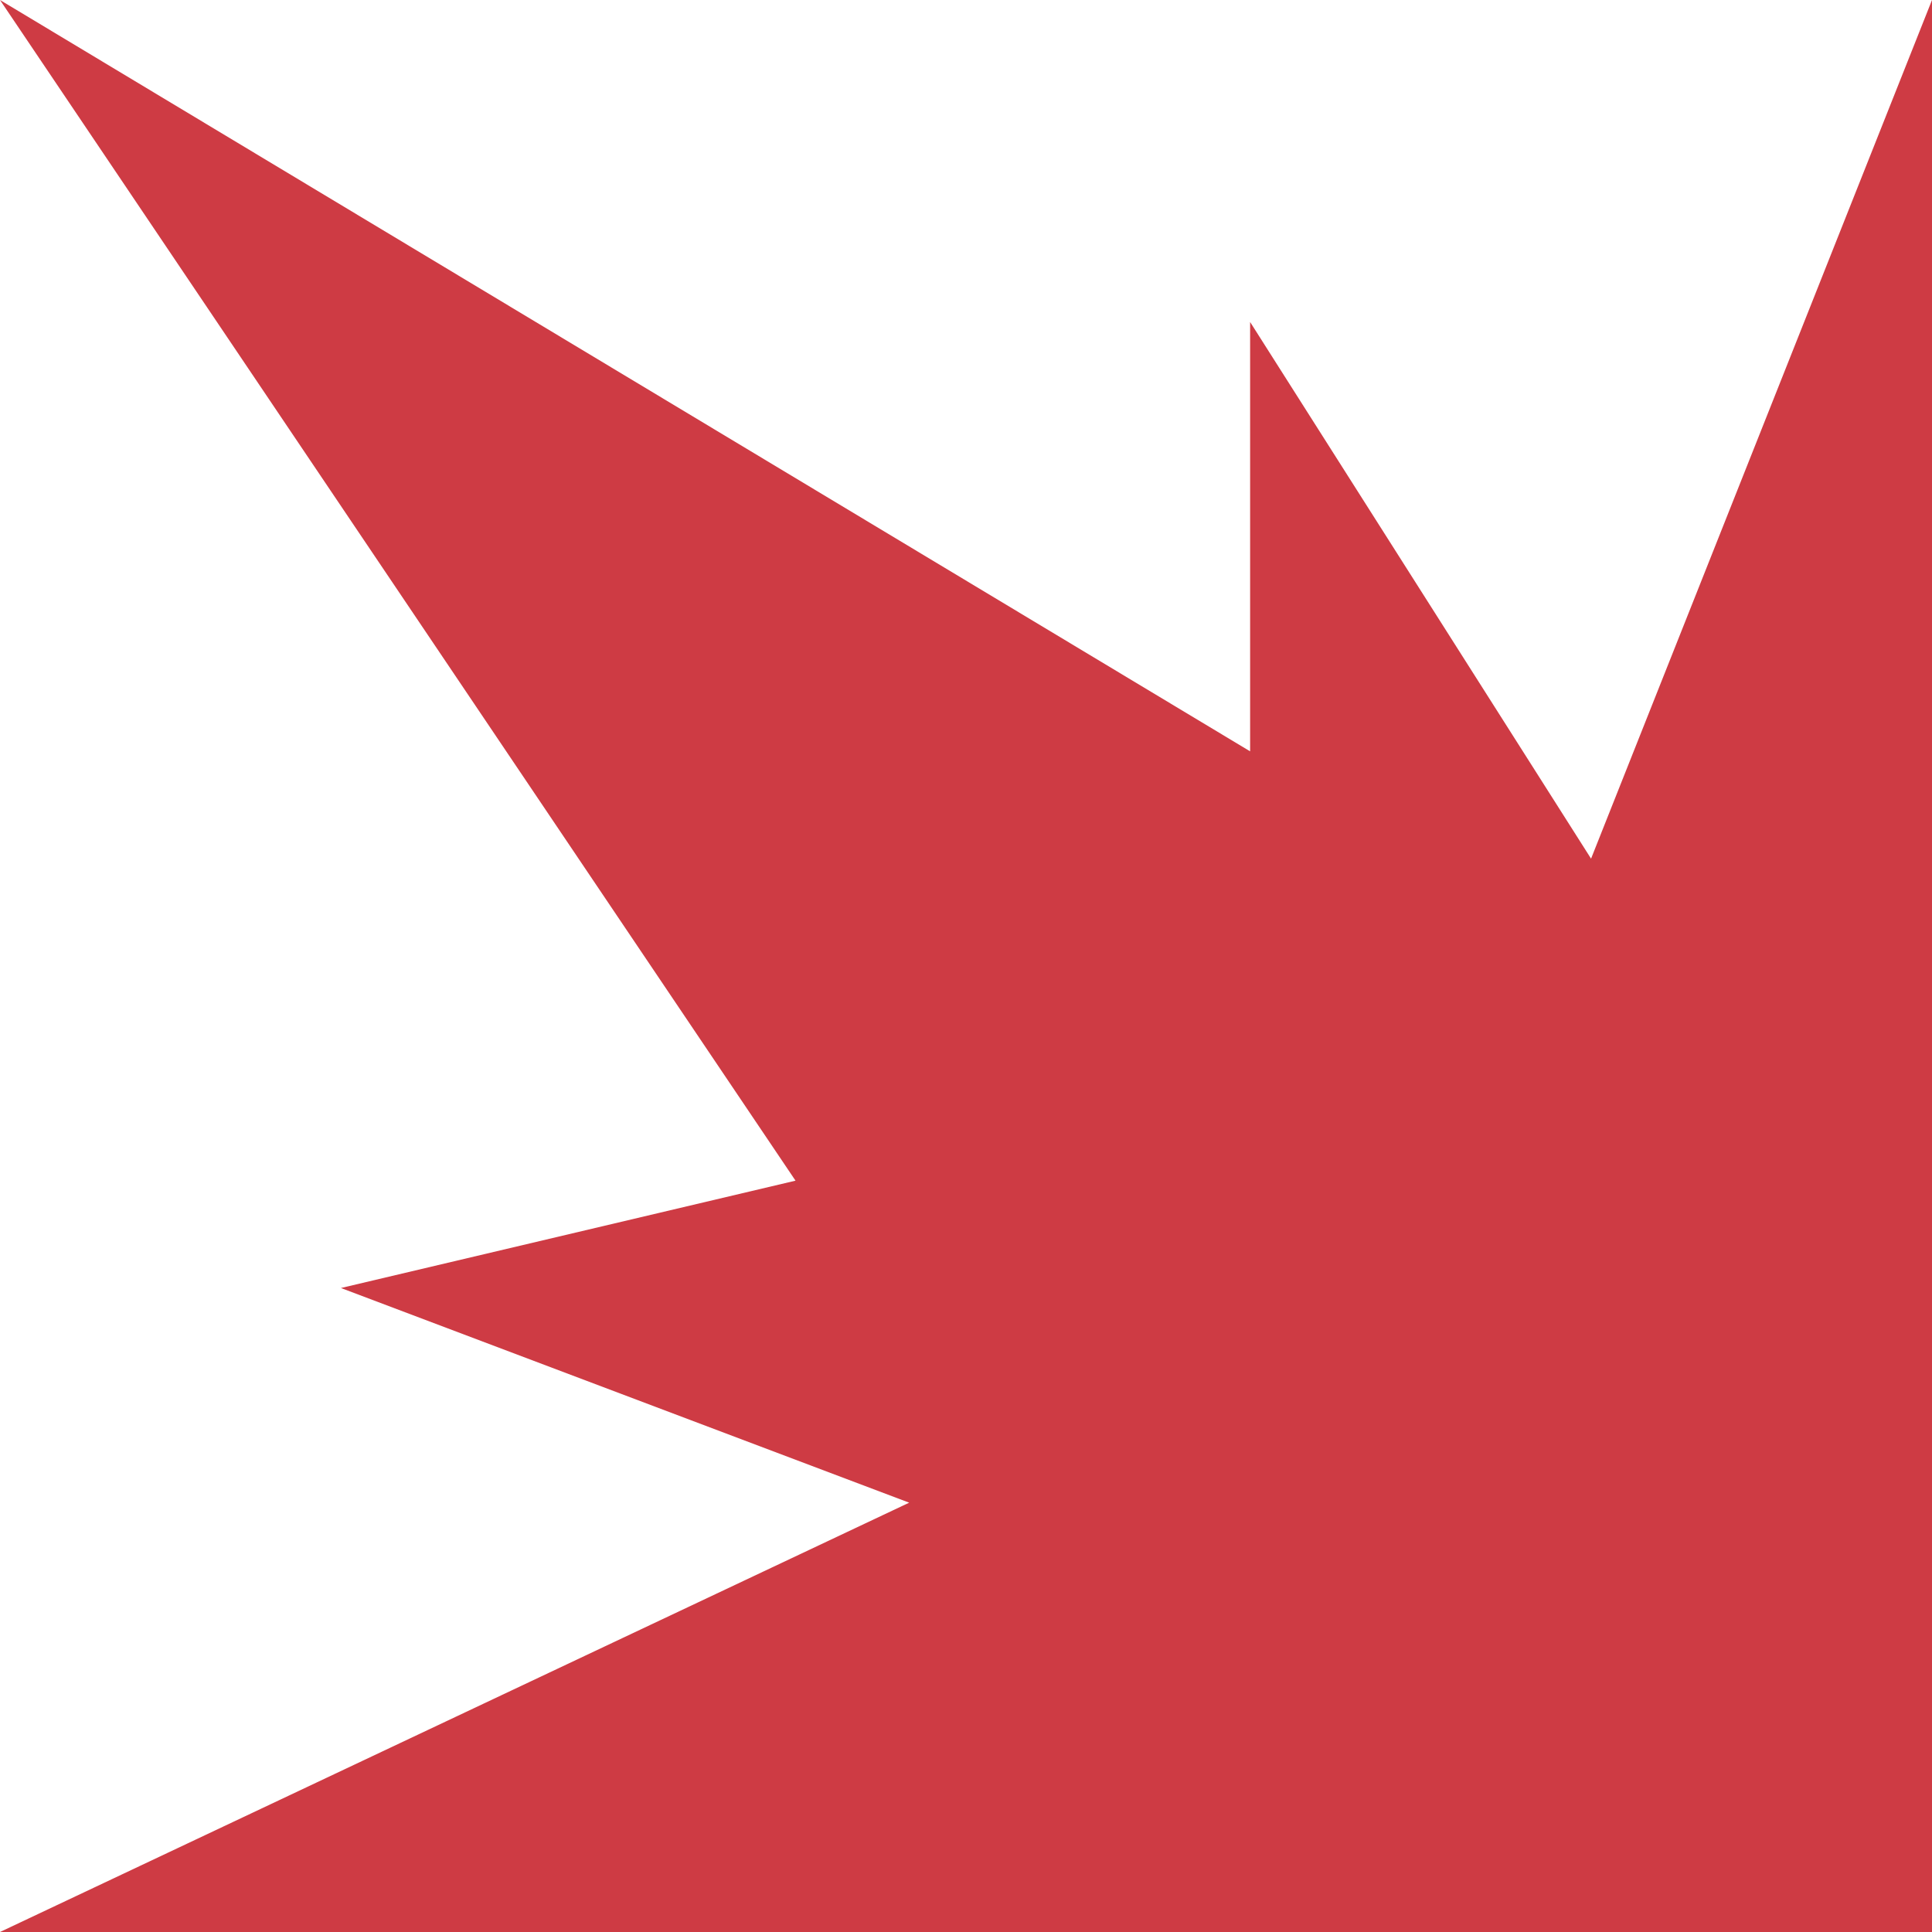 <svg height="100" viewBox="0 0 100 100" width="100" xmlns="http://www.w3.org/2000/svg">
    <path
        d="M0 100h100V0L82.353 44.444 64.706 16.667v22.222L0 0l41.176 61.111L17.647 66.667l29.412 11.111L0 100z"
        fill="#CE3B44" />
</svg>
